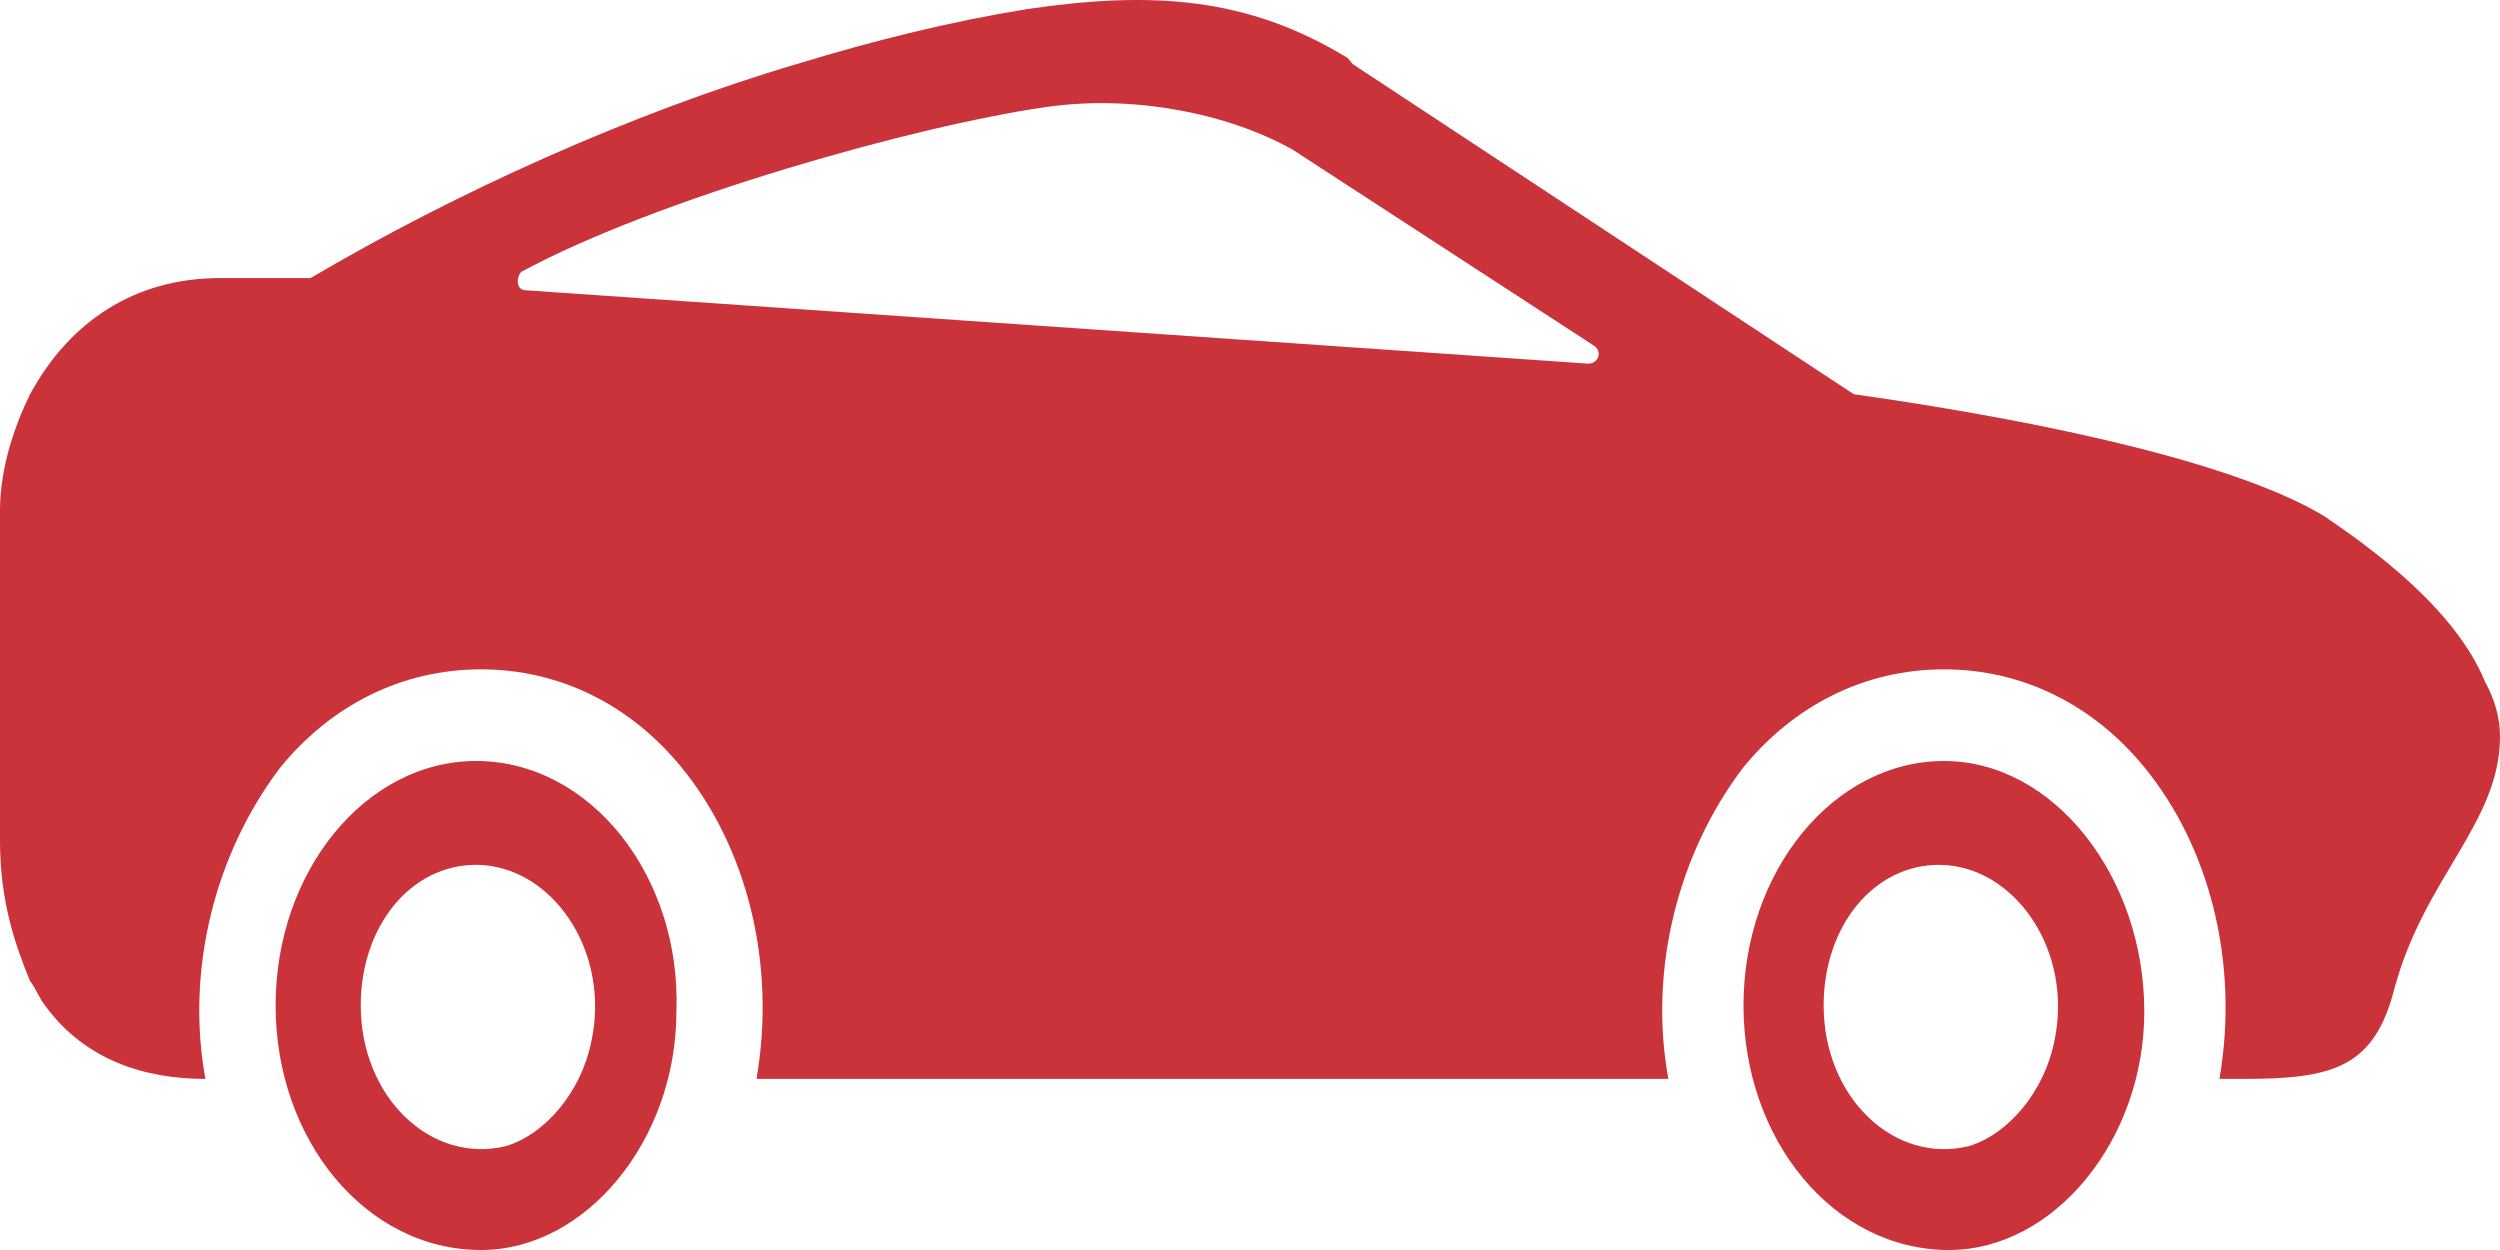 <svg width="50" height="25" viewBox="0 0 50 25" fill="none" xmlns="http://www.w3.org/2000/svg">
<path d="M46.493 10.329C44.891 9.351 41.384 8.496 37.075 7.884L27.054 1.282L26.954 1.16C24.95 -0.062 23.046 -0.185 20.541 0.182C19.038 0.426 17.535 0.793 15.932 1.282C12.626 2.26 9.118 3.849 6.212 5.561H4.409C2.705 5.561 1.403 6.416 0.601 7.884C0.301 8.495 0 9.351 0 10.207V16.809C0 18.032 0.301 18.888 0.601 19.622C0.701 19.744 0.801 19.989 0.902 20.111C1.703 21.211 2.906 21.578 4.108 21.578C3.707 19.377 4.309 17.054 5.611 15.343C6.613 14.12 8.016 13.387 9.619 13.387C11.222 13.387 12.625 14.12 13.627 15.343C14.93 16.933 15.531 19.255 15.13 21.578H33.367C32.966 19.377 33.568 17.054 34.87 15.343C35.872 14.12 37.275 13.387 38.878 13.387C40.481 13.387 41.884 14.12 42.886 15.343C44.189 16.933 44.79 19.255 44.389 21.578H44.89C46.693 21.578 47.495 21.334 47.896 19.744C48.497 17.543 50 16.443 50 14.732C50 14.364 49.9 13.998 49.699 13.631C49.098 12.163 47.395 10.941 46.493 10.329ZM31.764 7.273L10.522 5.806C10.321 5.806 10.321 5.562 10.422 5.439C13.127 3.972 18.338 2.505 20.943 2.138C22.647 1.894 24.55 2.26 25.853 2.993L31.866 6.905C32.065 7.029 31.965 7.273 31.765 7.273L31.764 7.273ZM38.879 15.22C36.674 15.22 34.87 17.421 34.87 20.11C34.87 22.799 36.674 25 38.978 25C41.083 25 42.886 22.799 42.886 20.232C42.887 17.543 41.083 15.22 38.879 15.22ZM41.083 20.843C40.882 21.822 40.181 22.677 39.379 22.922C37.876 23.289 36.473 21.943 36.473 20.109C36.473 18.52 37.475 17.297 38.778 17.297C40.281 17.298 41.484 19.009 41.083 20.843V20.843ZM9.52 15.22C7.315 15.22 5.512 17.421 5.512 20.11C5.512 22.799 7.315 25 9.62 25C11.724 25 13.528 22.799 13.528 20.232C13.629 17.543 11.824 15.22 9.52 15.22ZM11.824 20.843C11.624 21.822 10.922 22.677 10.121 22.922C8.618 23.289 7.215 21.943 7.215 20.109C7.215 18.52 8.217 17.297 9.519 17.297C11.023 17.298 12.226 19.009 11.824 20.843V20.843Z" fill="#CB333B"/>
</svg>

